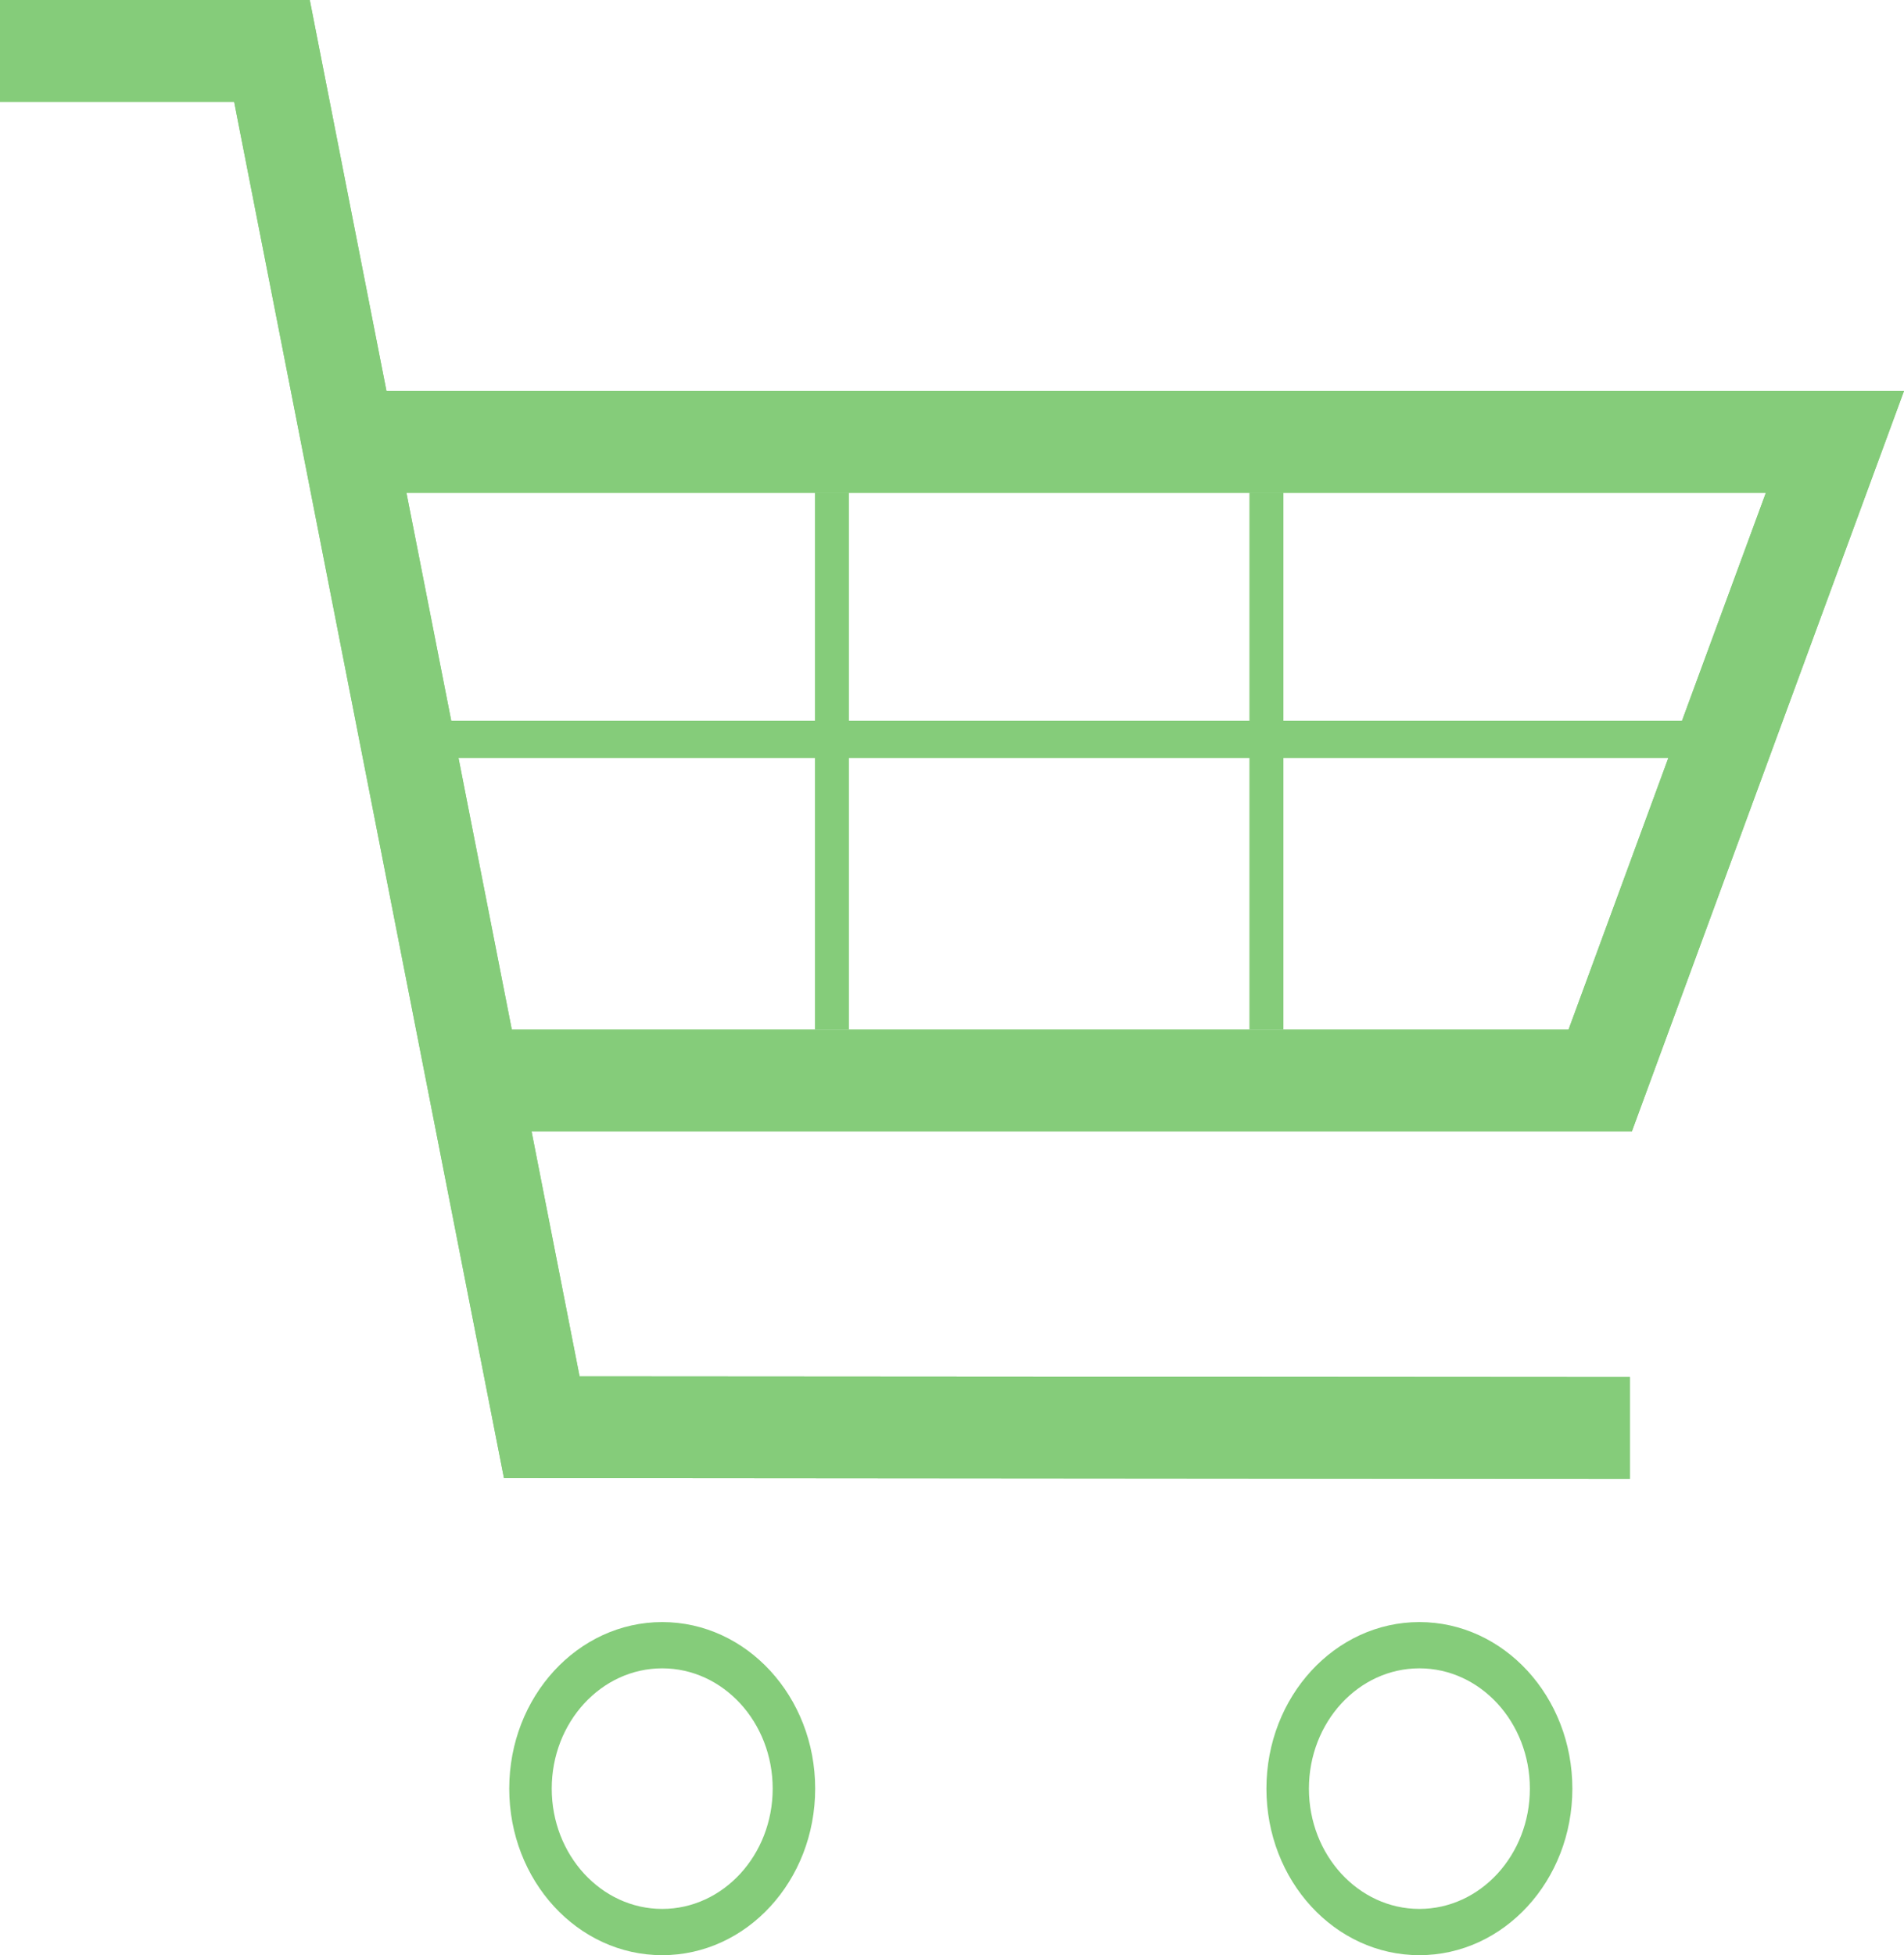 <svg width="2755" height="2828" viewBox="0 0 2755 2828" fill="none" xmlns="http://www.w3.org/2000/svg">
<path d="M2755 565.466H559.177L448.202 0H0V147.222H338.765L420.843 565.466L729.174 2137.73L2358.44 2139.07V1991.85L838.612 1990.84L769.138 1636.51H2361.21L2755 565.466ZM2555.18 712.688L2433.76 1042.6H652.937L588.074 712.688H2555.18ZM740.548 1489.28L663.389 1096.13H2414.08L2269.6 1489.28H740.548Z" fill="#85CC7A"/>
<path d="M2755 565.466H559.177L448.202 0H0V147.222H338.765L420.843 565.466L729.174 2137.73L2358.44 2139.07V1991.85L838.612 1990.84L769.138 1636.51H2361.21L2755 565.466ZM2555.18 712.688L2433.76 1042.6H652.937L588.074 712.688H2555.18ZM740.548 1489.28L663.389 1096.13H2414.08L2269.6 1489.28H740.548Z" fill="#85CC7A"/>
<path d="M958.186 2413.1C1046.41 2413.1 1118.04 2491.06 1118.04 2587.09C1118.04 2683.12 1046.41 2761.08 958.186 2761.08C869.96 2761.08 798.333 2683.12 798.333 2587.09C798.333 2491.06 869.96 2413.1 958.186 2413.1ZM958.186 2346.18C836.145 2346.18 736.852 2453.92 736.852 2587.09C736.852 2720.26 835.837 2828 958.186 2828C1080.53 2828 1179.52 2720.26 1179.52 2587.09C1179.52 2453.92 1080.23 2346.18 958.186 2346.18ZM2053.79 2413.1C2142.02 2413.1 2213.65 2491.06 2213.65 2587.09C2213.65 2683.12 2142.02 2761.08 2053.79 2761.08C1965.57 2761.08 1893.94 2683.12 1893.94 2587.09C1893.94 2491.06 1965.57 2413.1 2053.79 2413.1ZM2053.79 2346.18C1931.75 2346.18 1832.46 2453.92 1832.46 2587.09C1832.46 2720.26 1931.44 2828 2053.79 2828C2175.83 2828 2275.13 2720.26 2275.13 2587.09C2275.13 2453.92 2175.83 2346.18 2053.79 2346.18ZM1179.21 712.688H1228.4V1489.28H1179.21V712.688ZM1807.86 712.688H1857.05V1489.28H1807.86V712.688Z" fill="#85CC7A"/>
</svg>
